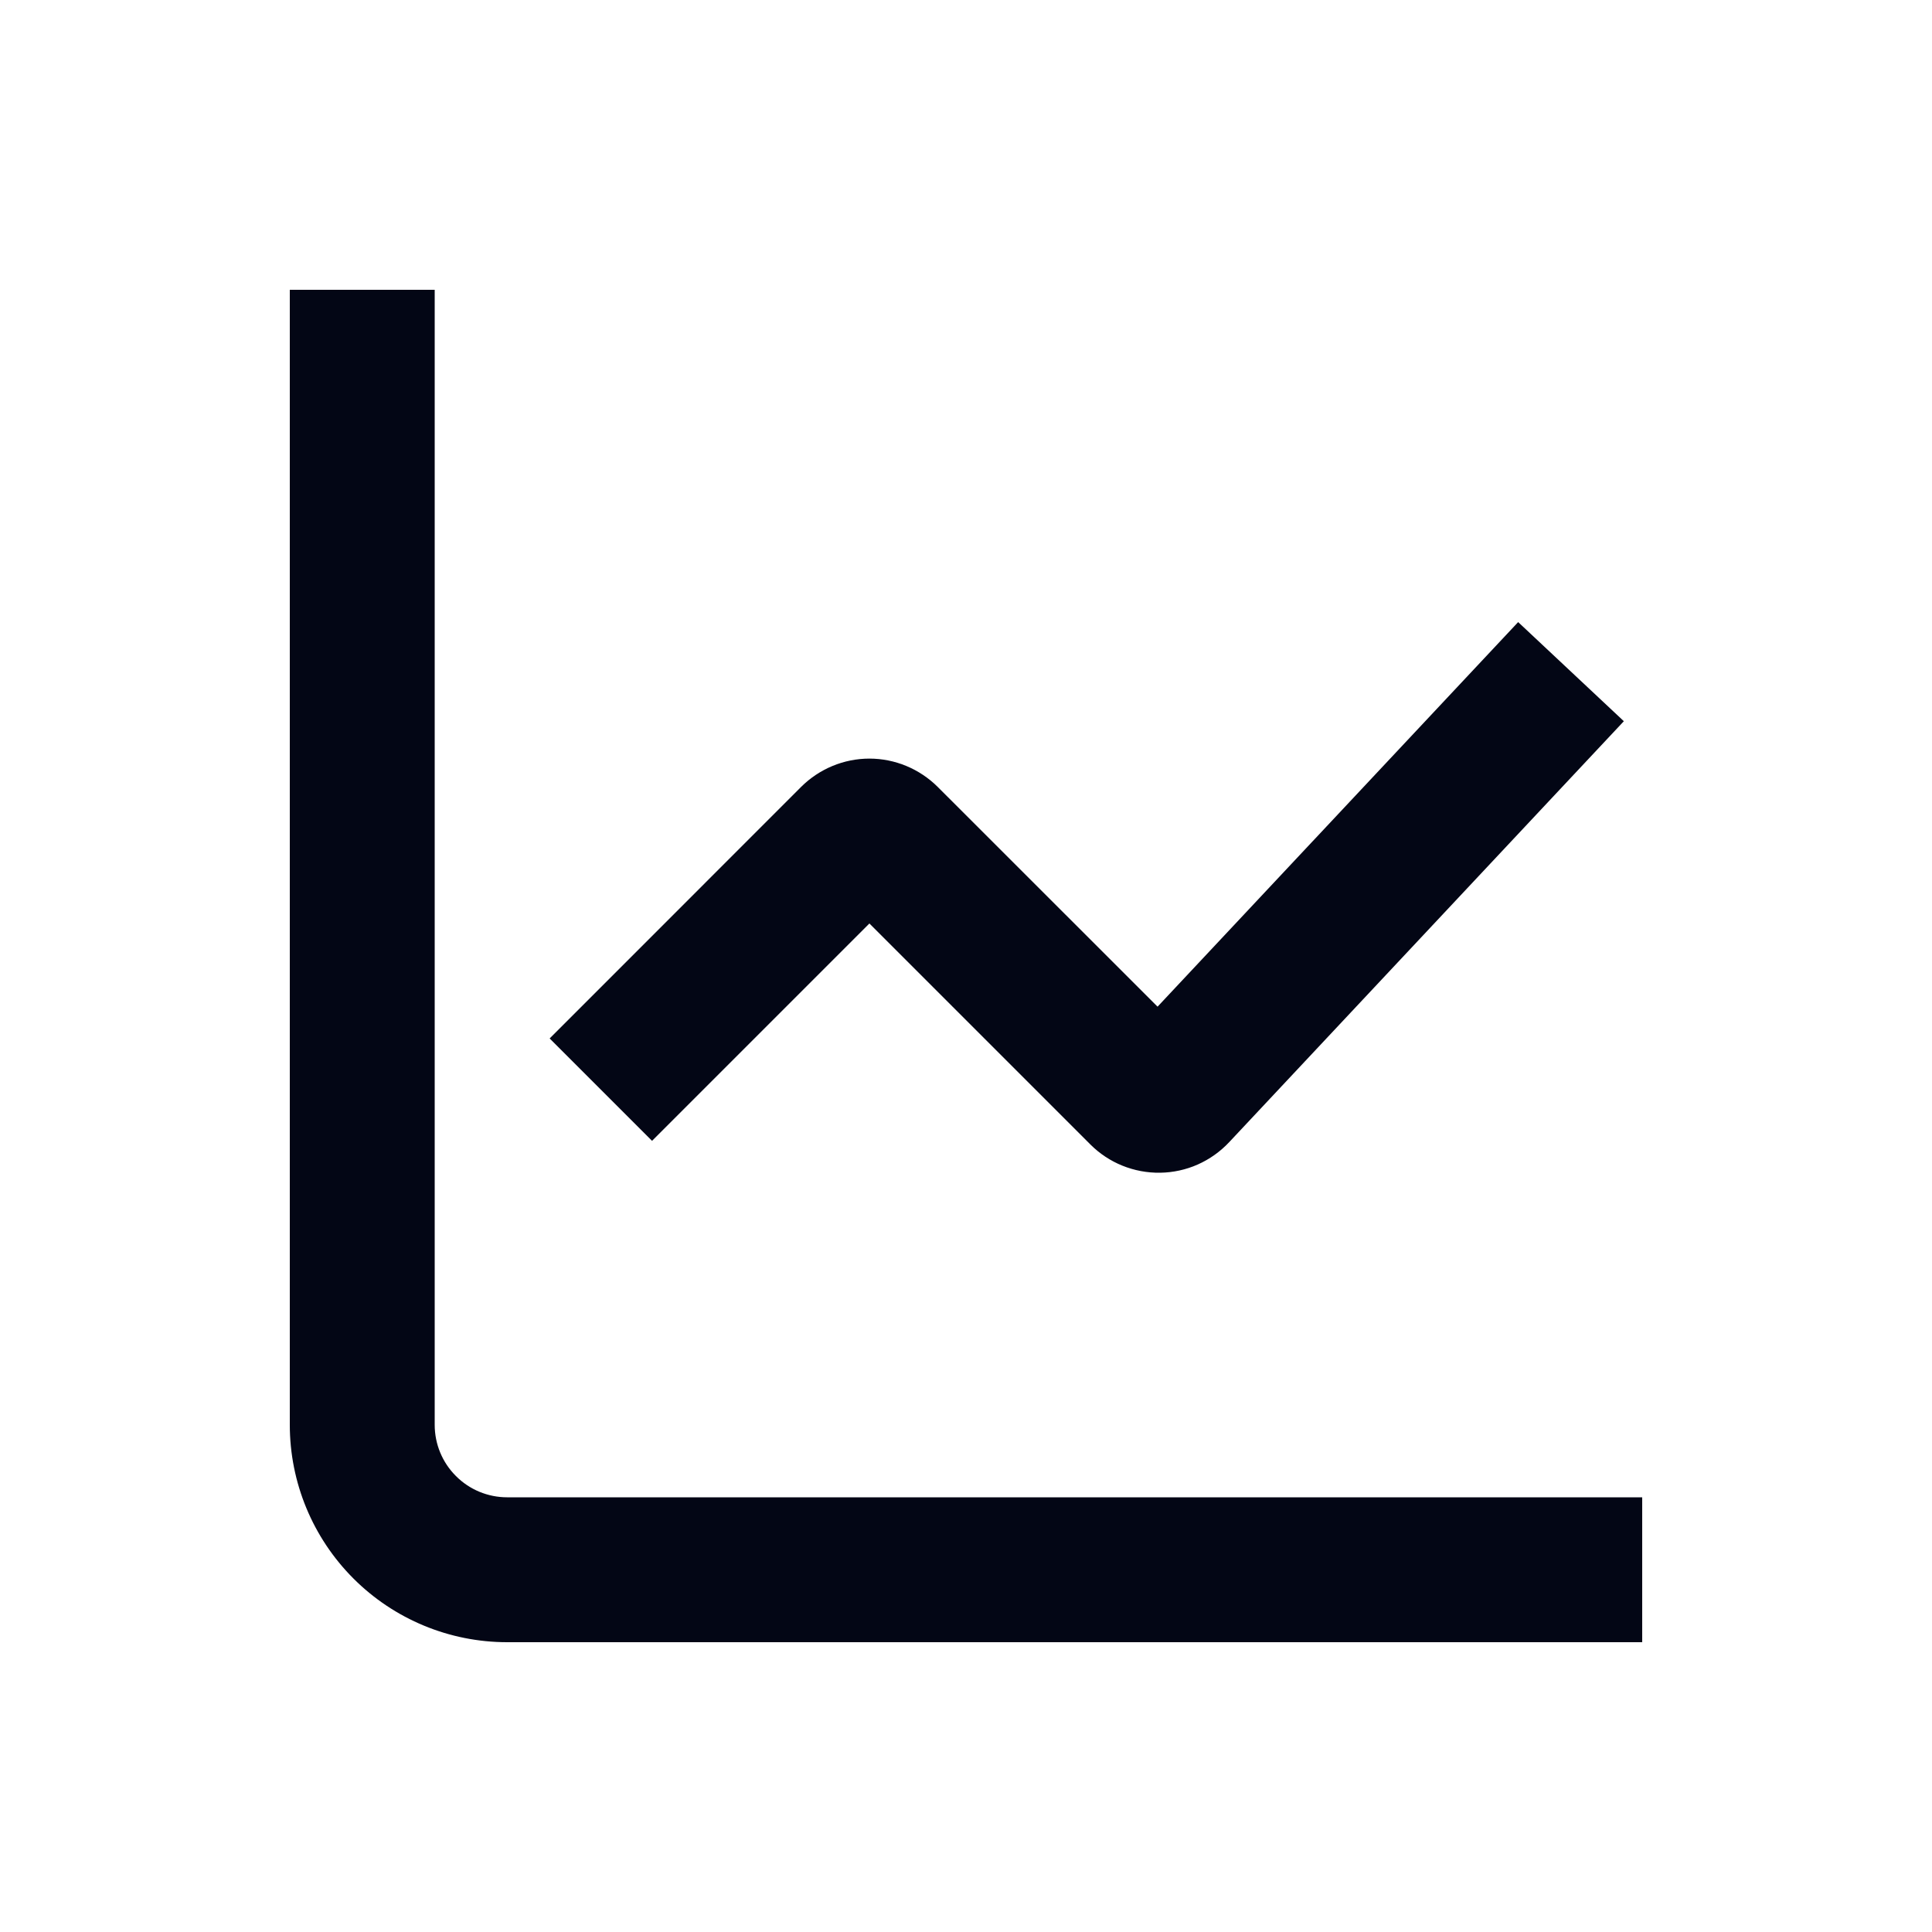 <svg width="20" height="20" viewBox="0 0 20 20" fill="none" xmlns="http://www.w3.org/2000/svg">
<path fill-rule="evenodd" clip-rule="evenodd" d="M3 3V14.75C3 15.347 3.237 15.919 3.659 16.341C4.081 16.763 4.653 17 5.25 17H17V15.5H5.25C5.051 15.5 4.86 15.421 4.72 15.28C4.579 15.14 4.5 14.949 4.5 14.75V3H3ZM16.297 8.013L16.81 7.466L15.716 6.44L15.203 6.987L11.983 10.421L9.707 8.146C9.519 7.959 9.265 7.853 9 7.853C8.735 7.853 8.481 7.959 8.293 8.146L6.22 10.22L5.69 10.75L6.75 11.81L7.28 11.28L9 9.56L11.287 11.847C11.382 11.942 11.495 12.017 11.619 12.067C11.743 12.117 11.876 12.142 12.01 12.14C12.144 12.138 12.277 12.109 12.399 12.055C12.522 12 12.632 11.922 12.724 11.824L16.297 8.013Z" fill="#030615"/>
</svg>
